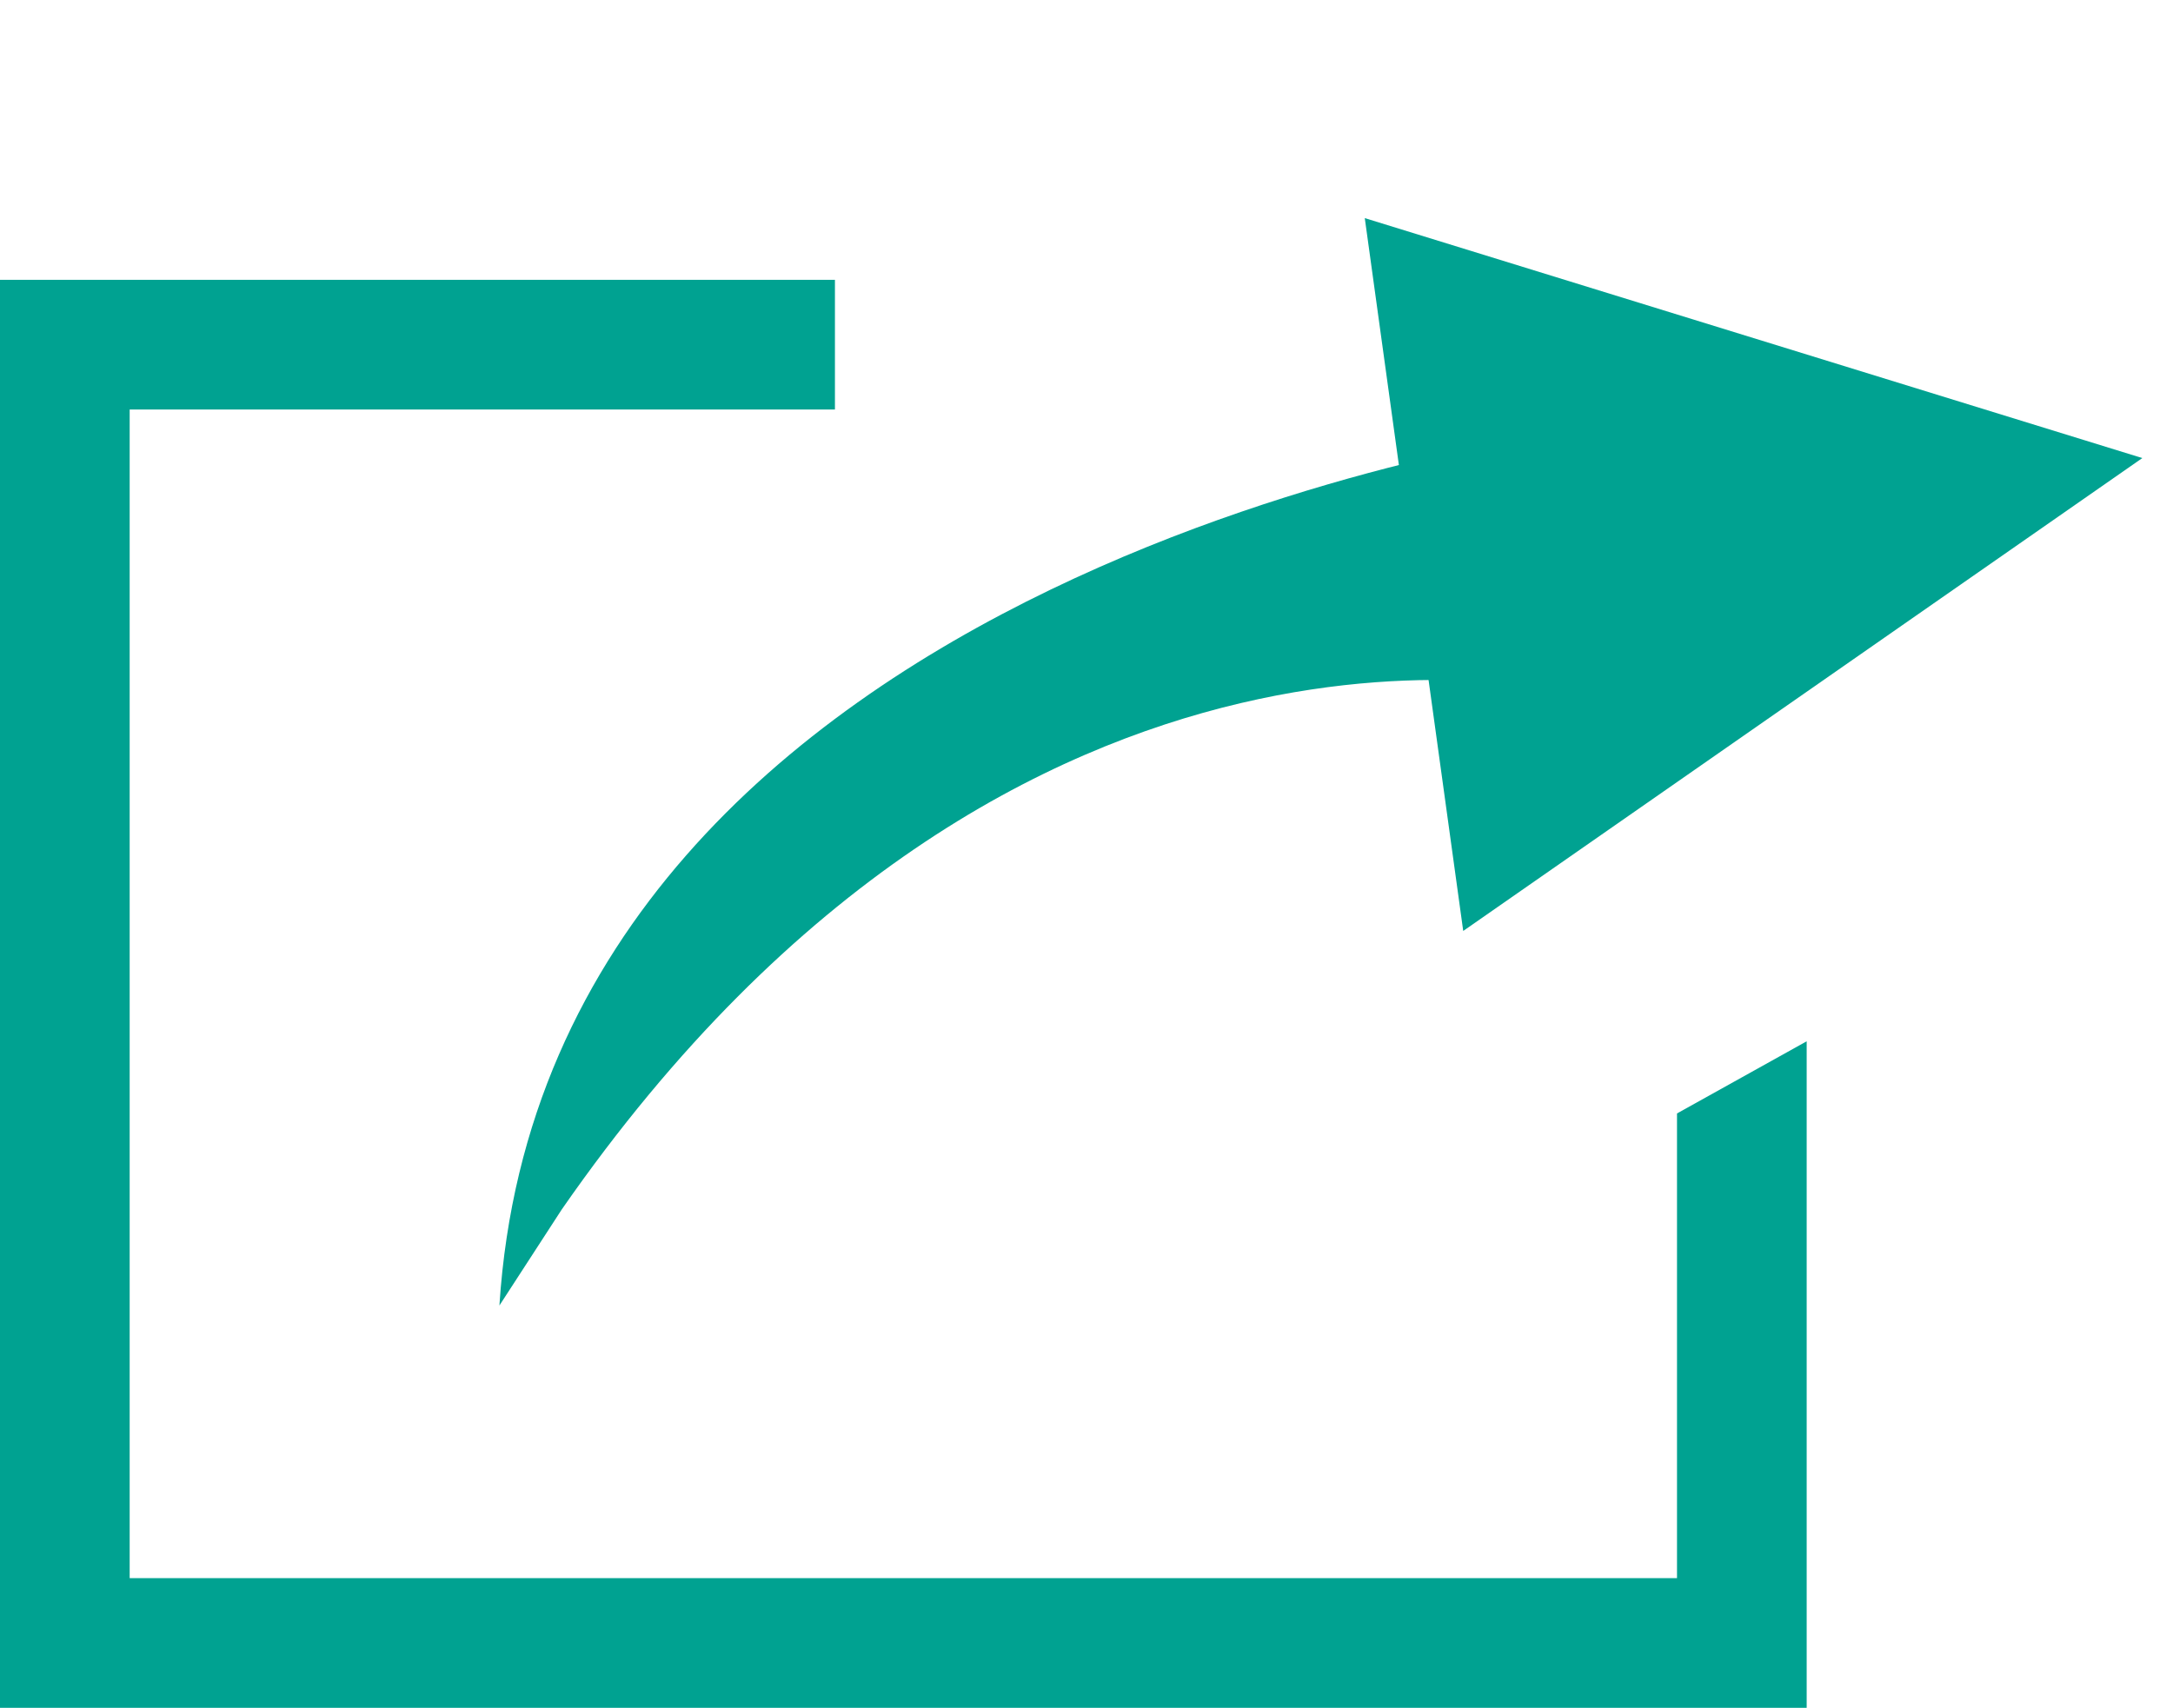 <?xml version="1.0" encoding="utf-8"?>
<!-- Generator: Adobe Illustrator 16.0.4, SVG Export Plug-In . SVG Version: 6.00 Build 0)  -->
<!DOCTYPE svg PUBLIC "-//W3C//DTD SVG 1.1//EN" "http://www.w3.org/Graphics/SVG/1.1/DTD/svg11.dtd">
<svg version="1.1" id="Laag_1" xmlns="http://www.w3.org/2000/svg" xmlns:xlink="http://www.w3.org/1999/xlink" x="0px" y="0px"
	 width="35.627px" height="28px" viewBox="0 0 35.627 28" enable-background="new 0 0 35.627 28" xml:space="preserve">
<polygon fill="#00A291" points="27.495,18.255 27.495,25.874 2.126,25.874 2.126,6.714 13.689,6.714 13.689,4.588 0,4.588 0,28 
	29.621,28 29.621,17.072 "/>
<polygon fill="#00A291" points="35.124,7.51 22.376,3.576 23.99,15.263 "/>
<path fill="#00A291" d="M8.188,21.404C8.97,9.223,25.666,7.07,25.666,7.07l0.144,4.306c0,0-9.058-2.411-16.599,8.452L8.188,21.404z"
	/>
</svg>
